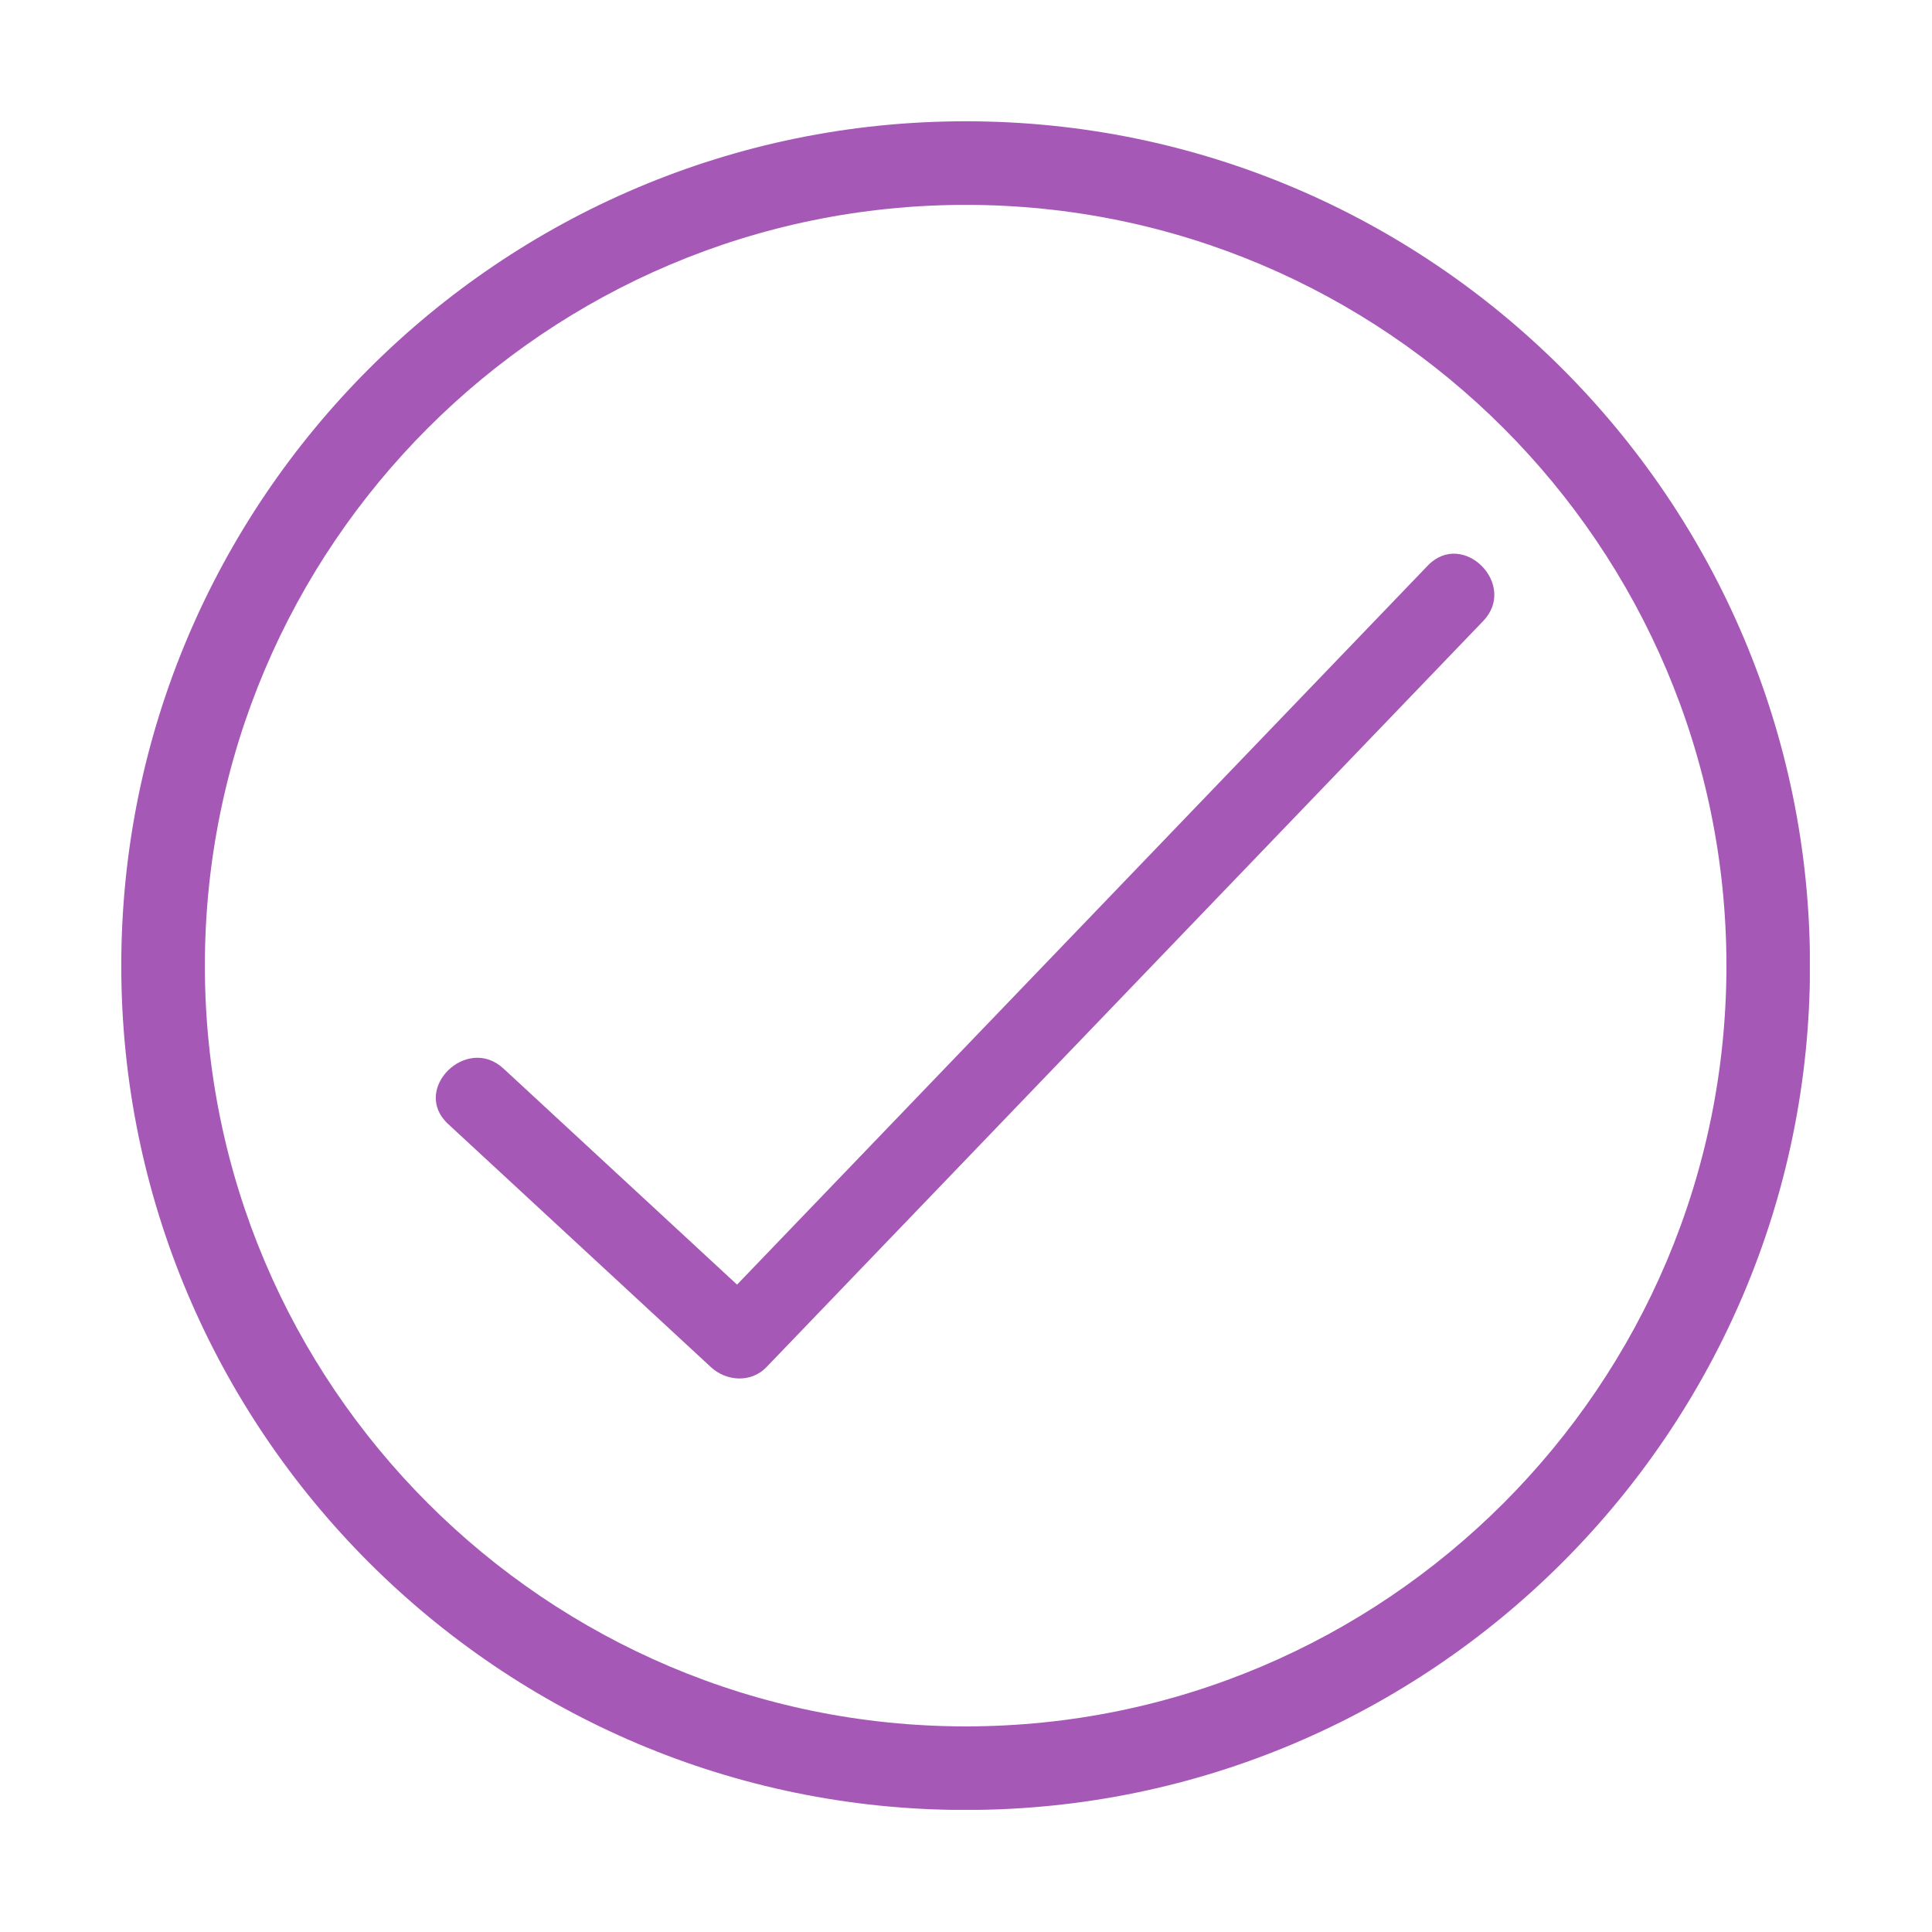 <svg xmlns="http://www.w3.org/2000/svg" xmlns:xlink="http://www.w3.org/1999/xlink" width="500" zoomAndPan="magnify" viewBox="0 0 375 375" height="500" preserveAspectRatio="xMidYMid meet" version="1.0"><defs><clipPath id="b858dca288"><path d="M 23.539 23.539 L 351.289 23.539 L 351.289 351.289 L 23.539 351.289 Z M 23.539 23.539 " clip-rule="nonzero"/></clipPath></defs><rect x="-37.5" width="450" fill="#ffffff" y="-37.5" height="450" fill-opacity="1"/><rect x="-37.5" width="450" fill="#ffffff" y="-37.5" height="450" fill-opacity="1"/><rect x="-37.5" width="450" fill="#ffffff" y="-37.5" height="450" fill-opacity="1"/><g clip-path="url(#b858dca288)"><path fill="#a658b7" d="M 187.441 351.316 C 97.062 351.316 23.539 277.801 23.539 187.441 C 23.539 97.062 97.062 23.539 187.441 23.539 C 277.809 23.539 351.32 97.062 351.32 187.441 C 351.32 277.801 277.809 351.316 187.441 351.316 Z M 187.441 39.766 C 106.012 39.766 39.766 106.012 39.766 187.441 C 39.766 268.855 106.012 335.09 187.441 335.09 C 268.859 335.09 335.098 268.855 335.098 187.441 C 335.098 106.012 268.859 39.766 187.441 39.766 Z M 187.441 39.766 " fill-opacity="1" fill-rule="nonzero"/></g><path fill="#a658b7" d="M 277.125 109.785 C 230.75 158.059 184.375 206.336 138 254.613 C 141.586 254.613 145.172 254.613 148.758 254.613 C 131.75 238.879 114.738 223.141 97.727 207.406 C 90.539 200.754 79.754 211.488 86.973 218.164 C 103.98 233.898 120.992 249.637 138 265.371 C 140.996 268.137 145.805 268.445 148.758 265.371 C 195.133 217.094 241.508 168.82 287.883 120.543 C 294.676 113.473 283.93 102.699 277.125 109.785 Z M 277.125 109.785 " fill-opacity="1" fill-rule="nonzero"/></svg>